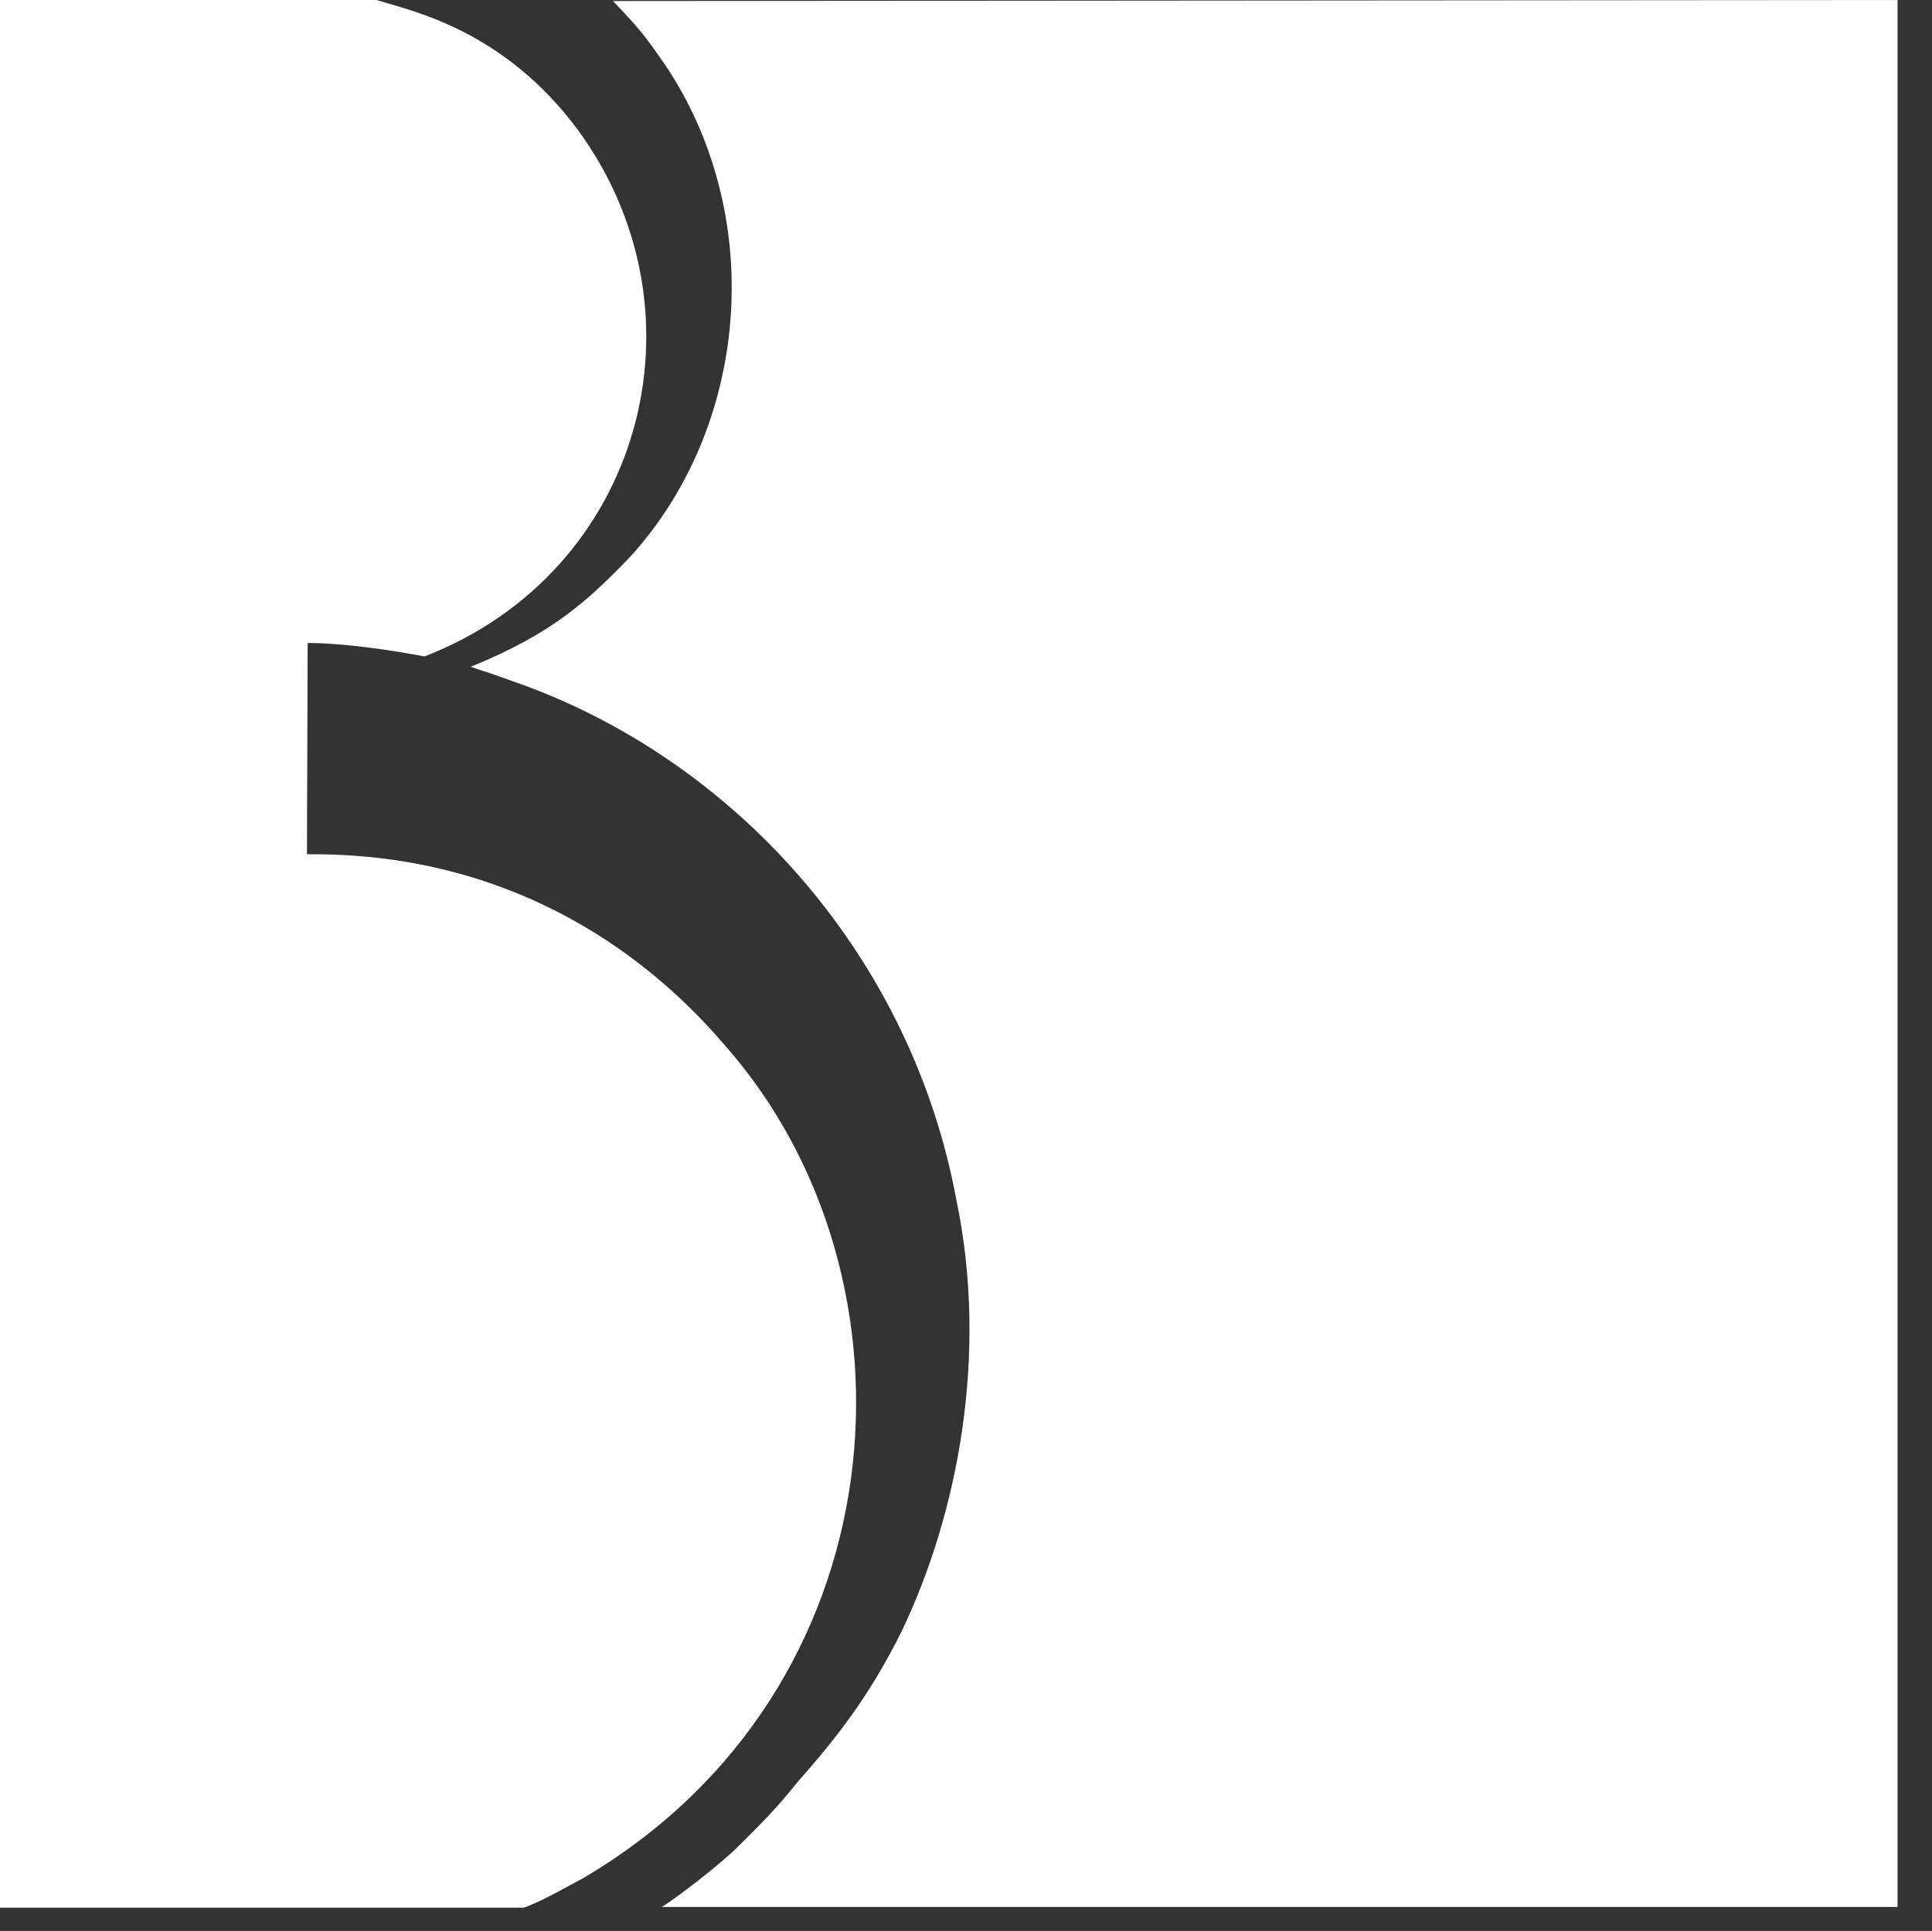 <svg xmlns="http://www.w3.org/2000/svg" fill="none" viewBox="0 0 22.815 22.805" style="max-height: 500px" width="22.815" height="22.805">
<rect x="0" y="0" width="22.815" height="22.805" fill="#333333" stroke="none"/>
<g clip-path="url(#clip0_125_2)">
<path fill="white" d="M22.408 22.53V0L7.239 0.012C7.504 0.293 7.591 0.376 7.895 0.826C9.057 2.625 8.828 5.056 7.44 6.578C6.923 7.116 6.507 7.488 5.559 7.875C5.646 7.907 5.729 7.93 5.808 7.958L6.199 8.097C8.741 9.037 10.769 11.33 11.295 14.177C11.671 15.983 11.319 17.861 10.65 19.261C10.283 20 9.911 20.49 9.417 21.048C9.172 21.356 8.986 21.542 8.678 21.846C8.476 22.036 8.029 22.388 7.816 22.522H22.408V22.53Z" clip-rule="evenodd" fill-rule="evenodd"/>
<path fill="white" d="M0 22.53H6.187C6.298 22.491 6.44 22.427 6.879 22.186C10.67 19.961 10.979 15.094 8.567 12.354C7.539 11.145 5.91 10.069 3.625 10.089L3.633 7.594C4.064 7.594 4.665 7.685 5.013 7.753C7.583 6.756 8.409 3.704 6.827 1.538C5.954 0.36 4.886 0.134 4.444 0H0V22.53Z" clip-rule="evenodd" fill-rule="evenodd"/>
<path fill="white" d="M47.302 22.471H30.816V0.059H48.579C50.33 0.059 51.576 0.423 52.39 1.174C53.2 1.921 53.611 3.111 53.611 4.705V7.199C53.611 8.48 53.272 9.46 52.603 10.121C52.291 10.429 51.9 10.682 51.433 10.88C51.916 11.117 52.331 11.429 52.667 11.813C53.374 12.611 53.734 13.698 53.734 15.047V17.782C53.734 19.364 53.169 20.561 52.058 21.344C50.983 22.099 49.429 22.467 47.306 22.467L47.302 22.471ZM35.383 18.553H47.262C48.01 18.553 48.532 18.419 48.769 18.162C48.943 17.976 49.144 17.537 49.144 16.505V14.722C49.144 13.675 48.935 13.228 48.757 13.038C48.516 12.777 47.998 12.639 47.258 12.639H35.379V18.557L35.383 18.553ZM35.383 8.86H47.262C48.176 8.86 48.524 8.67 48.65 8.559C48.856 8.377 48.962 7.99 48.962 7.444V5.294C48.962 4.748 48.864 4.369 48.67 4.199C48.551 4.092 48.211 3.918 47.262 3.918H35.383V8.86V8.86Z"/>
<path fill="white" d="M85.128 22.471H80.068L77.328 17.197H63.424L60.688 22.471H56.039L68.275 0.059H72.683L85.128 22.467V22.471ZM65.44 13.485H75.359L70.39 4.052L65.44 13.485Z"/>
<path fill="white" d="M96.05 22.471H91.504V12.821L80.031 0.059H85.791L93.935 9.35L101.743 0.059H107.424L96.05 12.738V22.467V22.471Z"/>
<path fill="white" d="M136.668 22.471H128.883L115.205 13.268V22.471H110.639V0.059H115.205V8.804L127.927 0.059H134.936L118.668 10.805L136.664 22.471H136.668Z"/>
<path fill="white" d="M165.722 22.471H160.661L157.926 17.197H144.022L141.286 22.471H136.637L148.868 0.059H153.276L165.722 22.467V22.471ZM146.034 13.485H155.953L150.984 4.052L146.034 13.485Z"/>
<path fill="white" d="M195 22.471H188.165L179.448 14.117H173.826V22.471H169.26V0.059H187.022C188.75 0.059 190.035 0.435 190.829 1.174C191.64 1.921 192.051 3.111 192.051 4.705V9.488C192.051 11.069 191.64 12.252 190.829 12.999C190.031 13.738 188.75 14.11 187.022 14.11H185.204L194.996 22.463L195 22.471ZM173.826 10.362H185.623C186.611 10.362 186.975 10.148 187.101 10.018C187.327 9.793 187.445 9.322 187.445 8.662V5.539C187.445 4.875 187.323 4.4 187.089 4.171C186.927 4.009 186.54 3.819 185.619 3.819H173.822V10.362H173.826Z"/>
</g>
<defs>
<clipPath id="clip0_125_2">
<rect fill="white" height="22.53" width="195"/>
</clipPath>
</defs>
</svg>